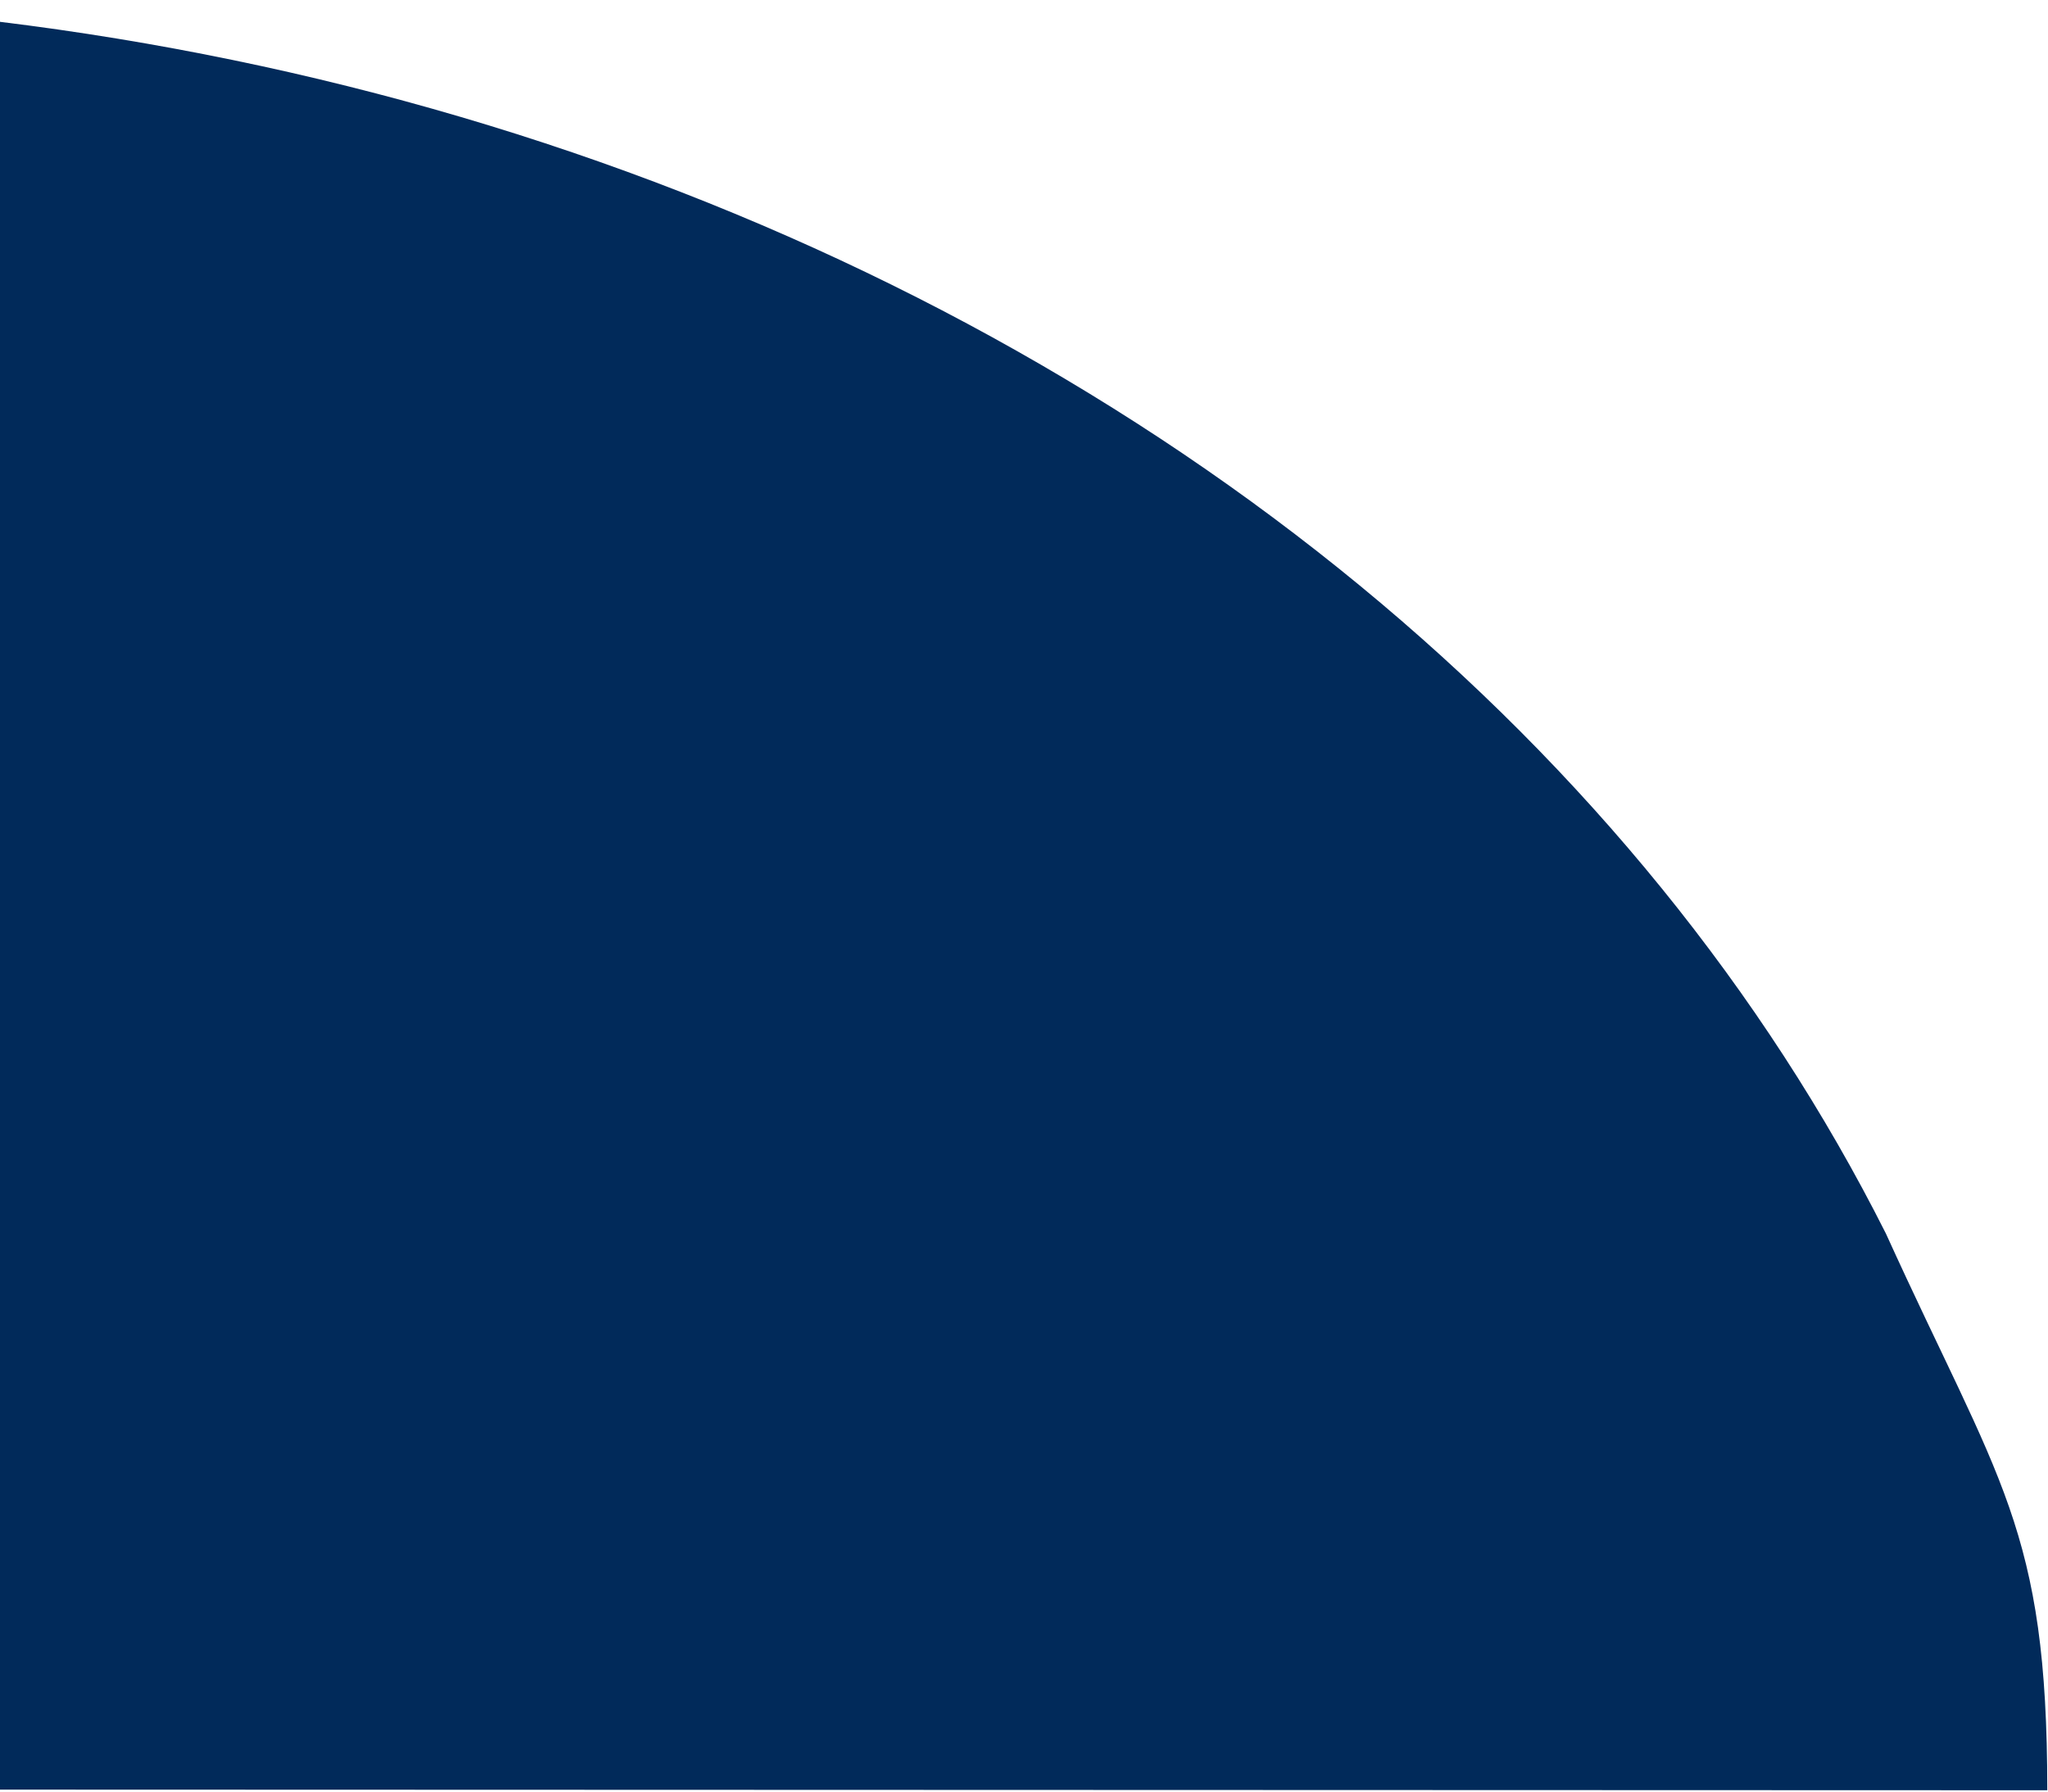 <svg width="1048" height="917" viewBox="0 0 1048 917" fill="none" xmlns="http://www.w3.org/2000/svg">
<path d="M-182.706 0C-19.531 0.053 142.038 26.545 292.775 77.966C443.513 129.387 580.467 204.728 695.819 299.688C811.171 394.649 902.66 507.368 965.065 631.412C1022.96 758.818 1047.67 782.077 1047.63 916.319L-183 915.923L-182.706 0Z" fill="#012A5A"/>
</svg>
